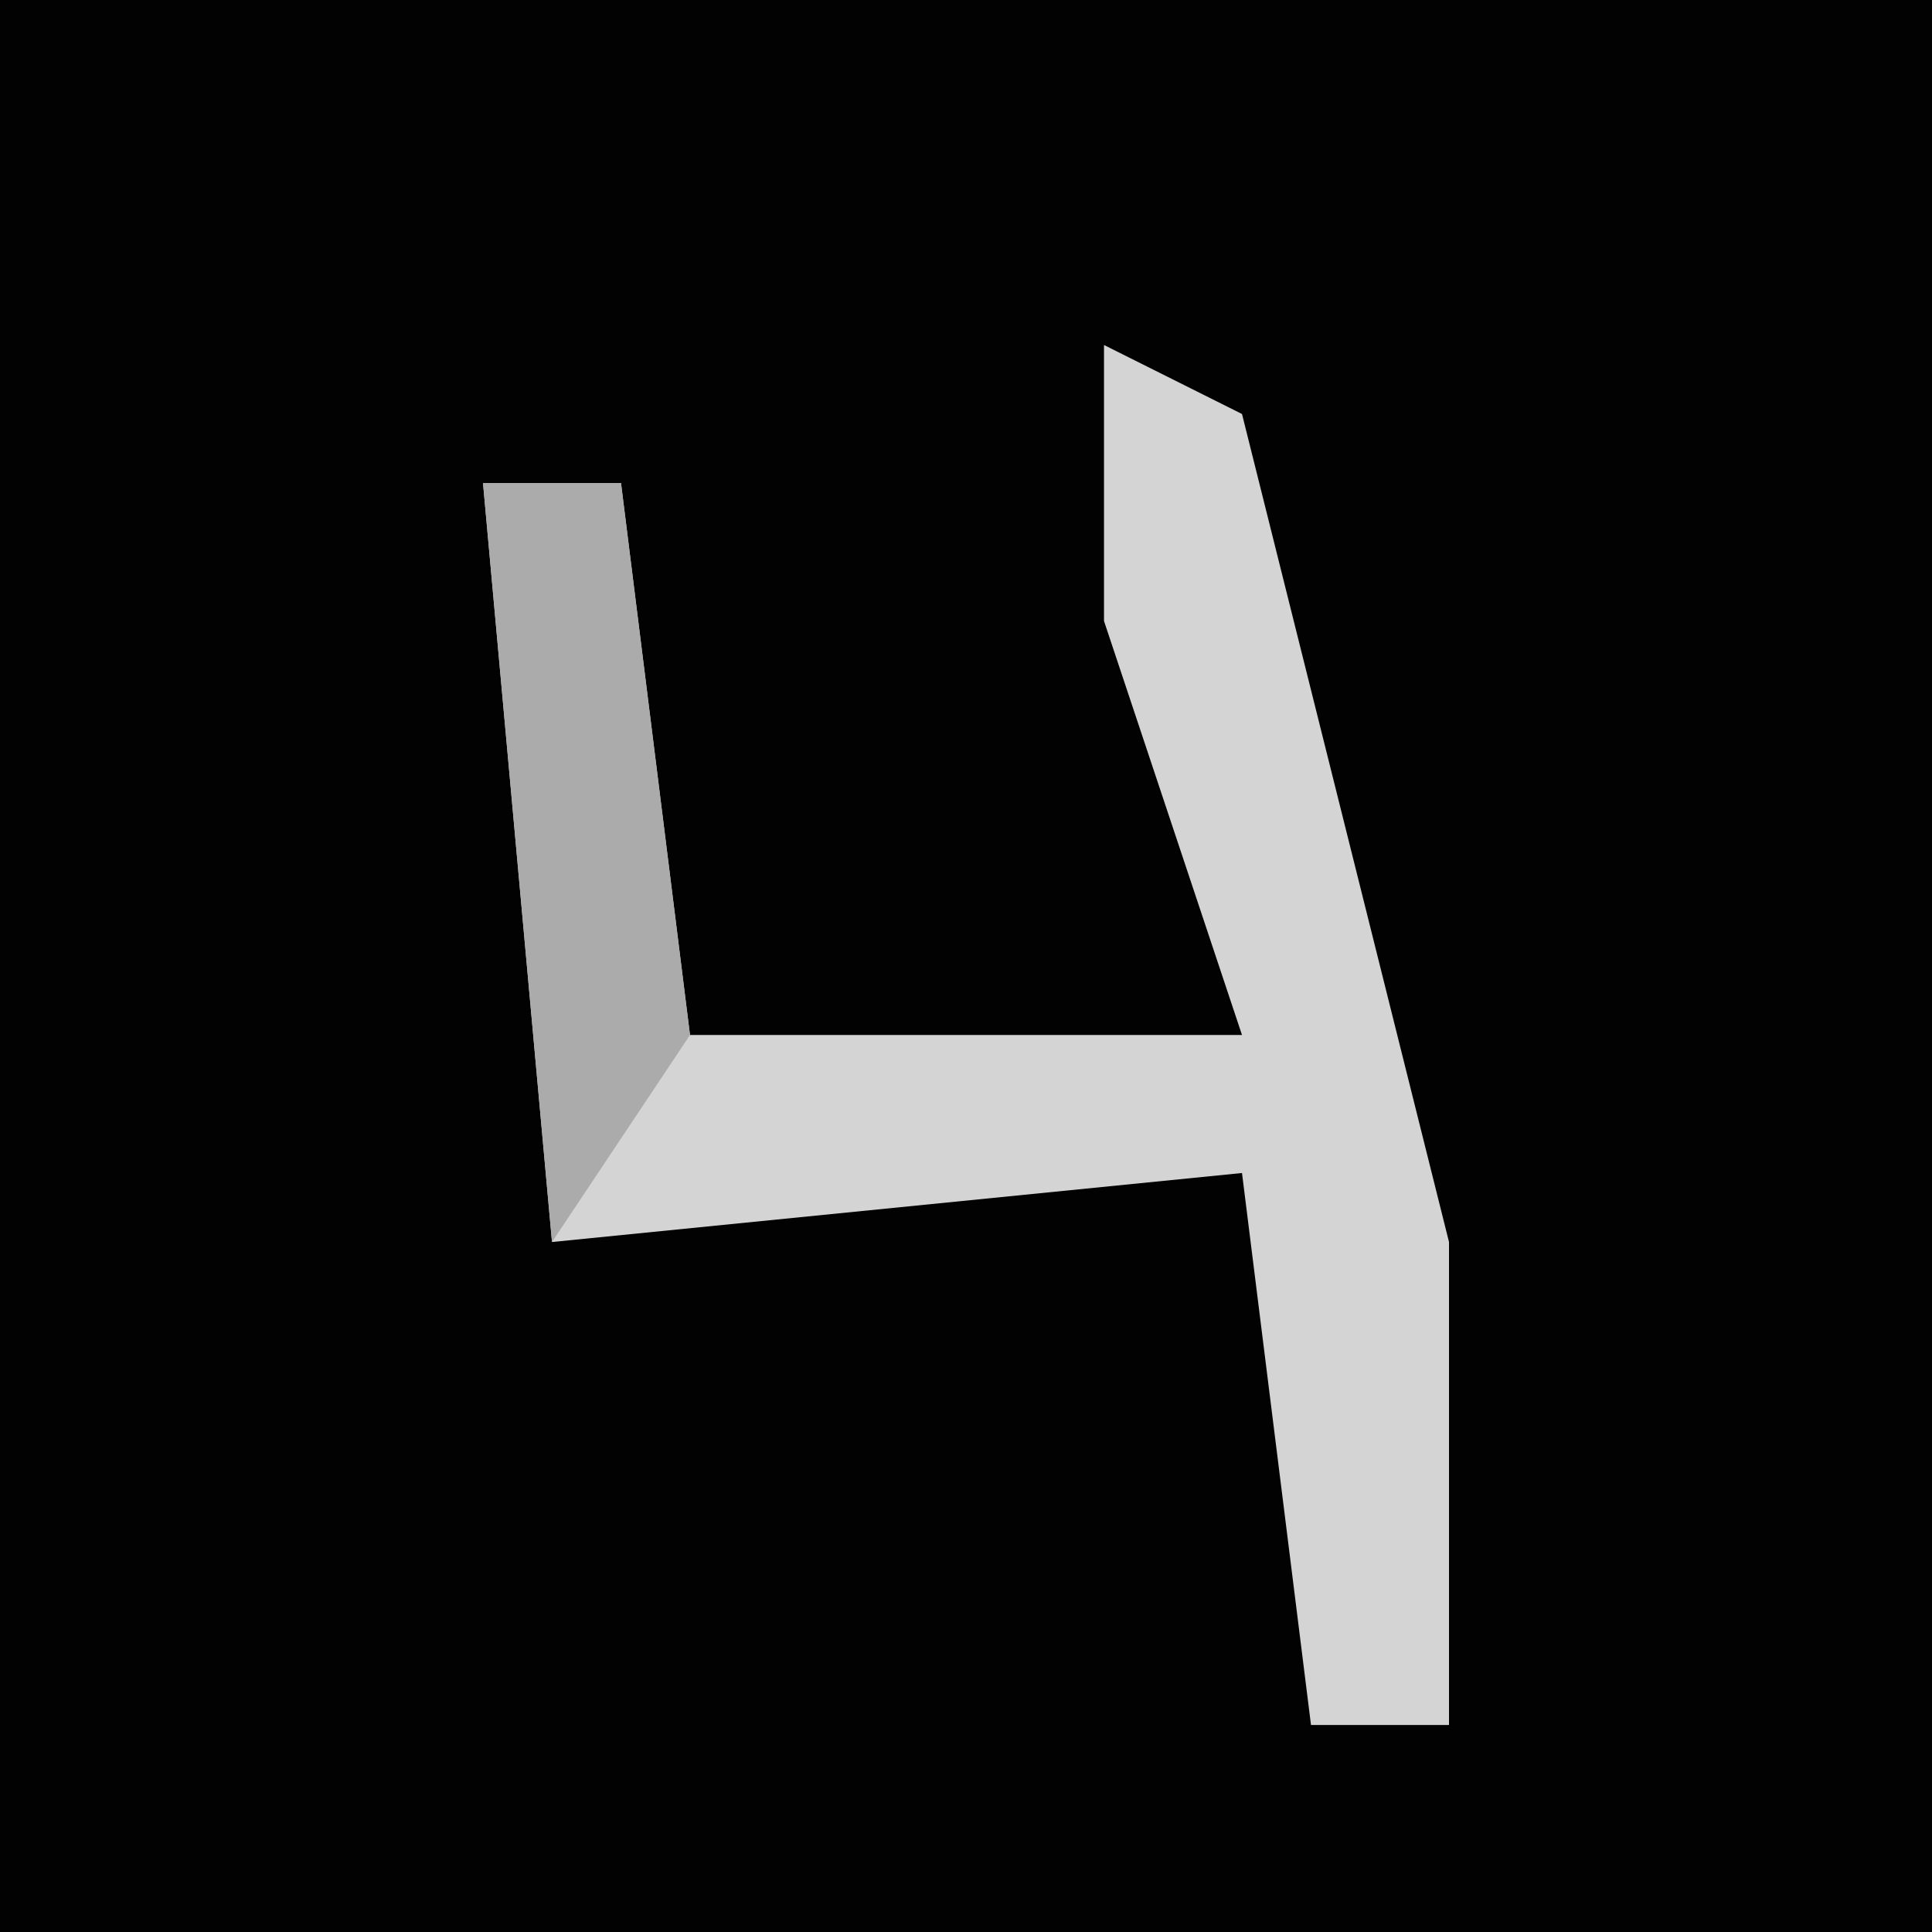 <?xml version="1.0" encoding="UTF-8"?>
<svg version="1.1" xmlns="http://www.w3.org/2000/svg" width="28" height="28">
<path d="M0,0 L28,0 L28,28 L0,28 Z " fill="#020202" transform="translate(0,0)"/>
<path d="M0,0 L2,1 L5,13 L5,20 L3,20 L2,12 L-8,13 L-9,2 L-7,2 L-6,10 L2,10 L0,4 Z " fill="#D4D4D4" transform="translate(16,5)"/>
<path d="M0,0 L2,0 L3,8 L1,11 Z " fill="#ABABAB" transform="translate(7,7)"/>
</svg>
